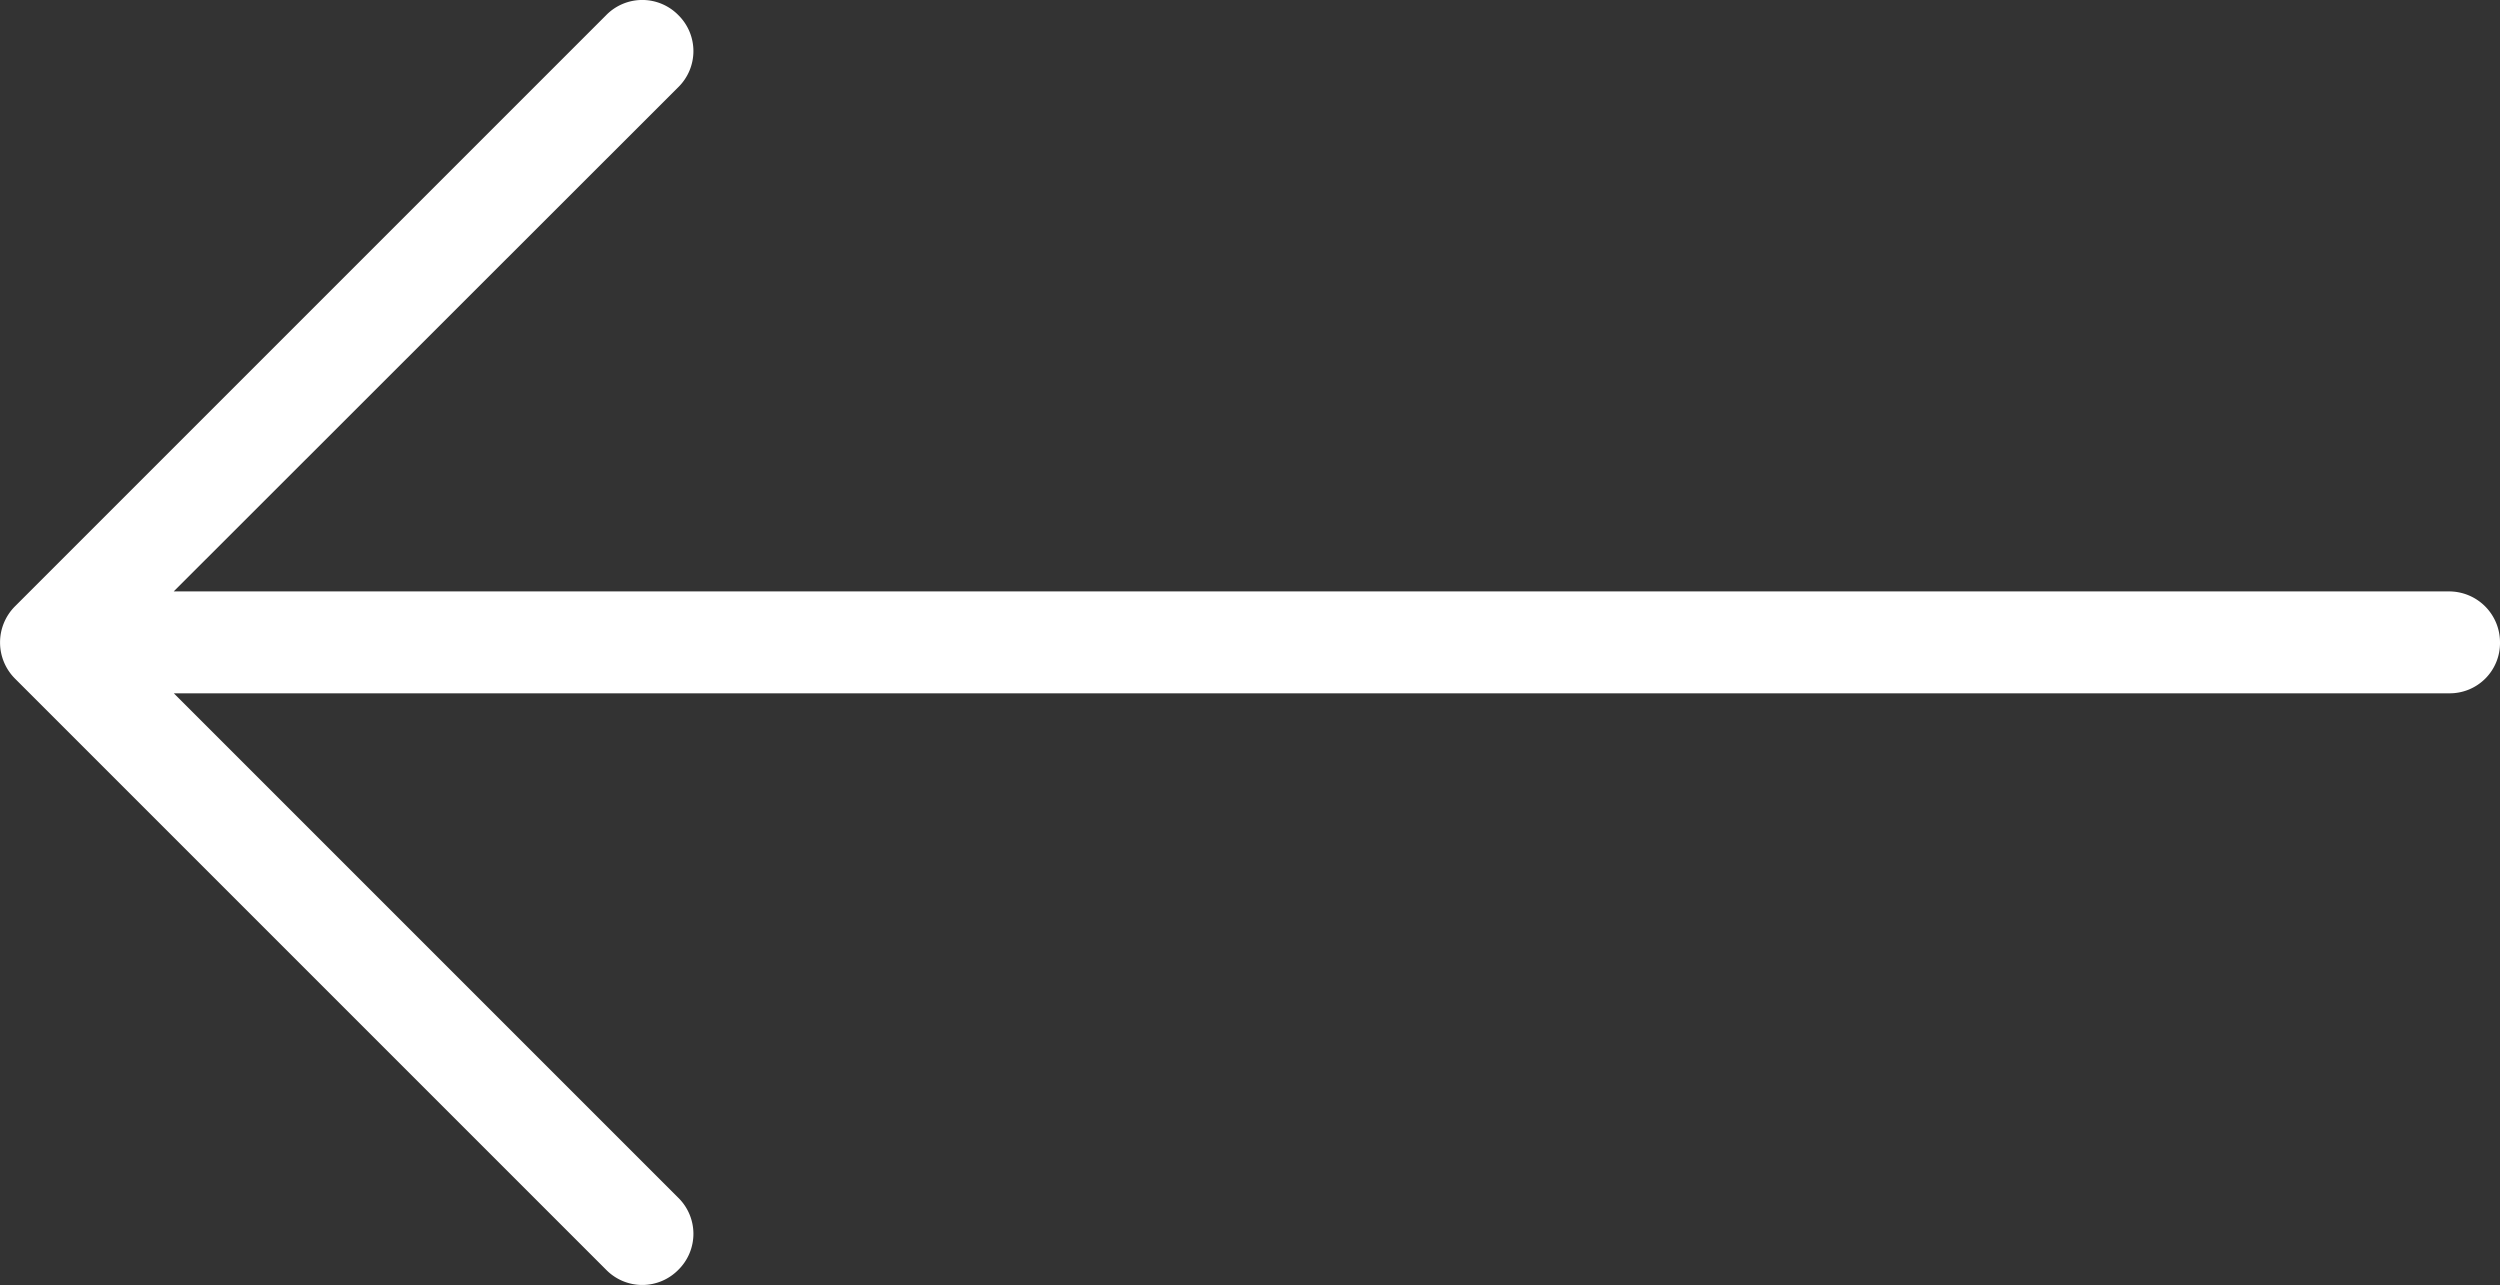<svg xmlns="http://www.w3.org/2000/svg" viewBox="4201.455 1010.539 37.465 19.257">
  <rect x="4201.455" y="1010.539" width="37.465" height="19.257" fill="#333333" stroke="none"/>
  <defs>
    <style>
      .cls-1 {
        fill: #fff;
      }
    </style>
  </defs>
  <path id="Path_4" data-name="Path 4" class="cls-1" d="M19.005,27.3a.757.757,0,0,0-1.08,0l-7.56,7.56V.762A.753.753,0,0,0,9.6,0a.763.763,0,0,0-.762.762v34.1L1.281,27.3a.757.757,0,0,0-1.08,0,.757.757,0,0,0,0,1.08l8.862,8.862a.767.767,0,0,0,1.08,0l8.862-8.862a.757.757,0,0,0,0-1.08Zm0,0" transform="translate(4238.92 1010.564) rotate(90)"/>
</svg>
